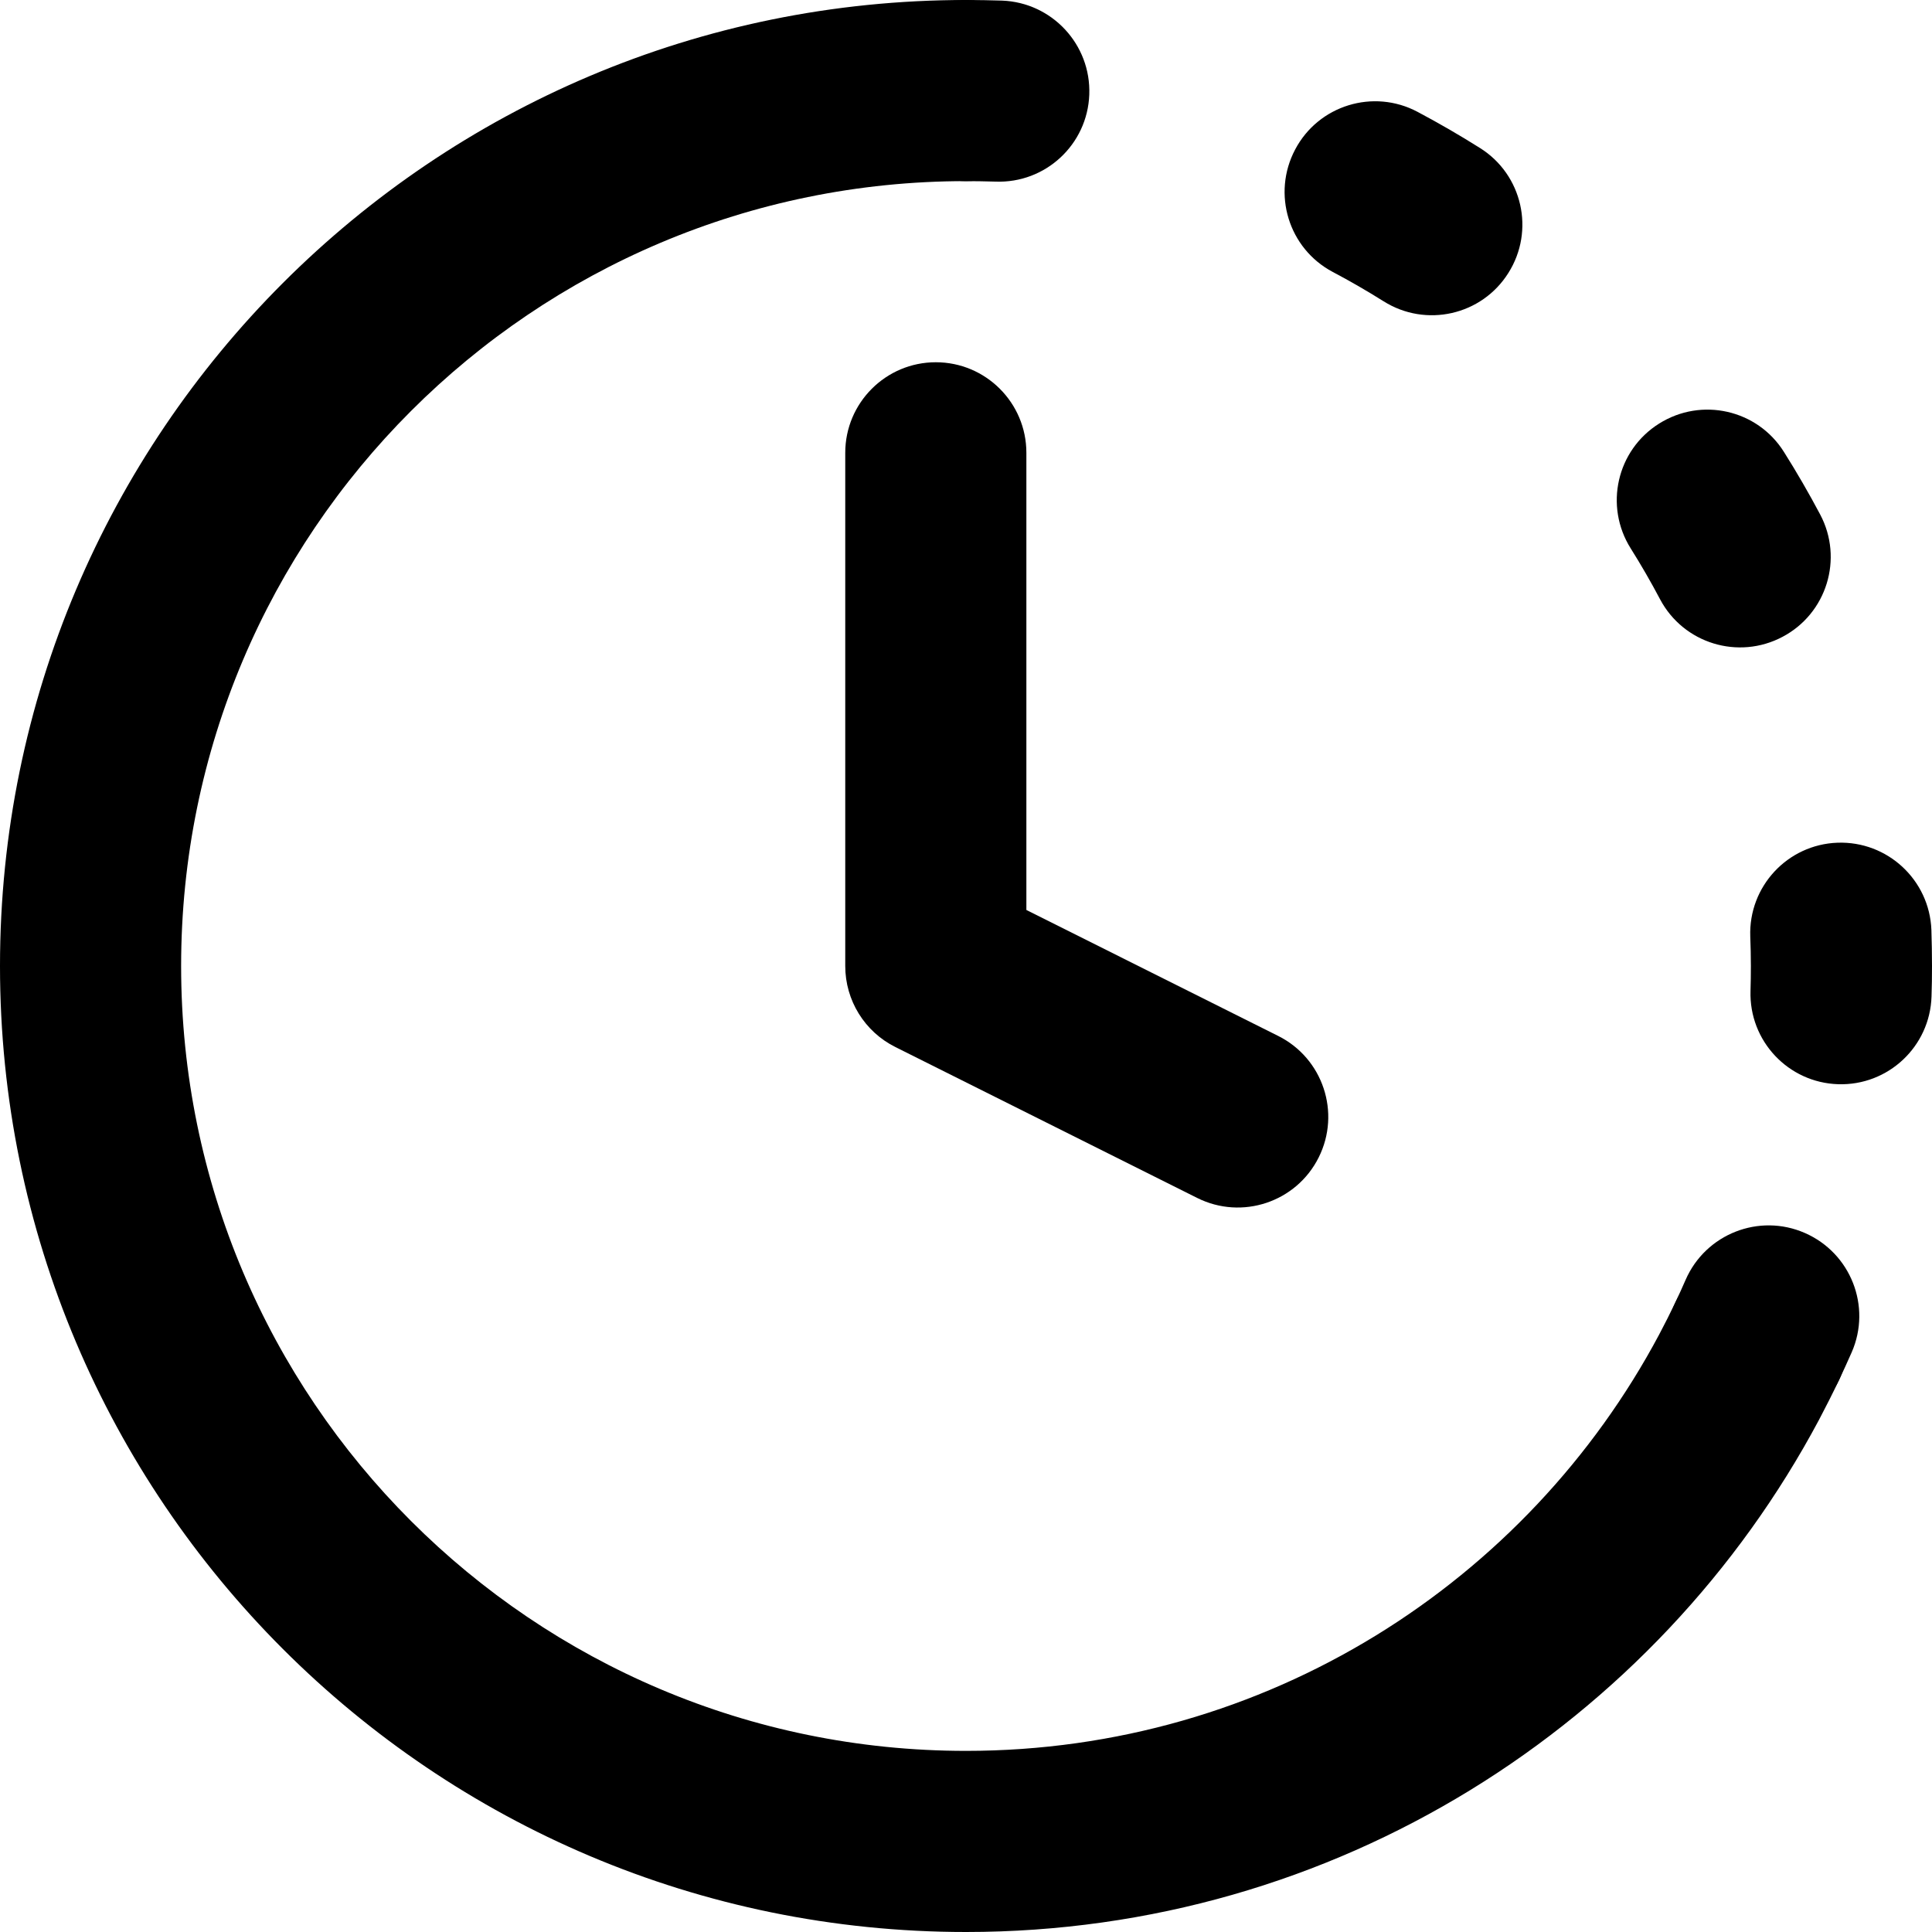 <svg viewBox="0 0 16 16" width="16" height="16" fill="black" xmlns="http://www.w3.org/2000/svg">
 <g transform="translate(0, 0)">
  <path d="M7.75 3C8.164 3 8.5 3.336 8.5 3.75L8.5 7.536L10.585 8.579C10.956 8.764 11.106 9.215 10.921 9.585C10.736 9.956 10.285 10.106 9.915 9.921L7.415 8.671C7.16 8.544 7 8.284 7 8L7 3.75C7 3.336 7.336 3 7.75 3Z" fill-rule="EVENODD"></path>
  <path d="M7.25 0.75C7.25 0.336 7.586 0 8 0C8.1 0 8.2 0.002 8.299 0.005C8.713 0.021 9.036 0.369 9.021 0.783C9.006 1.197 8.658 1.52 8.244 1.504C8.163 1.502 8.082 1.5 8 1.5C7.586 1.5 7.25 1.164 7.25 0.75ZM10.726 1.238C10.919 0.872 11.373 0.732 11.739 0.926C11.916 1.02 12.089 1.12 12.257 1.226C12.608 1.446 12.713 1.91 12.492 2.26C12.272 2.611 11.809 2.716 11.458 2.495C11.321 2.409 11.181 2.328 11.037 2.252C10.671 2.058 10.532 1.604 10.726 1.238ZM13.74 3.508C14.091 3.287 14.554 3.392 14.774 3.743C14.88 3.911 14.98 4.084 15.074 4.261C15.268 4.627 15.128 5.081 14.762 5.274C14.396 5.468 13.942 5.329 13.748 4.963C13.672 4.819 13.591 4.679 13.505 4.542C13.284 4.191 13.389 3.728 13.74 3.508ZM15.217 6.979C15.631 6.964 15.979 7.287 15.995 7.701C15.998 7.8 16 7.9 16 8C16 8.085 15.999 8.169 15.996 8.253C15.983 8.667 15.637 8.992 15.223 8.979C14.809 8.966 14.484 8.62 14.497 8.206C14.499 8.138 14.5 8.069 14.5 8C14.5 7.918 14.498 7.837 14.495 7.756C14.48 7.342 14.803 6.994 15.217 6.979ZM14.947 10.211C15.327 10.377 15.501 10.819 15.335 11.199C15.301 11.276 15.266 11.353 15.23 11.429C15.052 11.803 14.605 11.962 14.23 11.785C13.856 11.607 13.697 11.159 13.875 10.785C13.904 10.723 13.933 10.661 13.96 10.598C14.126 10.219 14.568 10.045 14.947 10.211Z" fill-rule="EVENODD"></path>
  <path d="M8 1.5C4.41 1.5 1.5 4.41 1.5 8C1.5 11.59 4.41 14.5 8 14.5C10.486 14.5 12.647 13.105 13.741 11.051C13.787 10.964 13.832 10.875 13.875 10.785C14.053 10.411 14.5 10.252 14.874 10.43C15.248 10.607 15.408 11.055 15.23 11.429C15.177 11.54 15.122 11.649 15.065 11.757C13.72 14.28 11.062 16 8 16C3.582 16 0 12.418 0 8C0 3.582 3.582 0 8 0C8.414 0 8.75 0.336 8.75 0.75C8.75 1.164 8.414 1.5 8 1.5Z" fill-rule="EVENODD"></path>
 </g>
</svg>